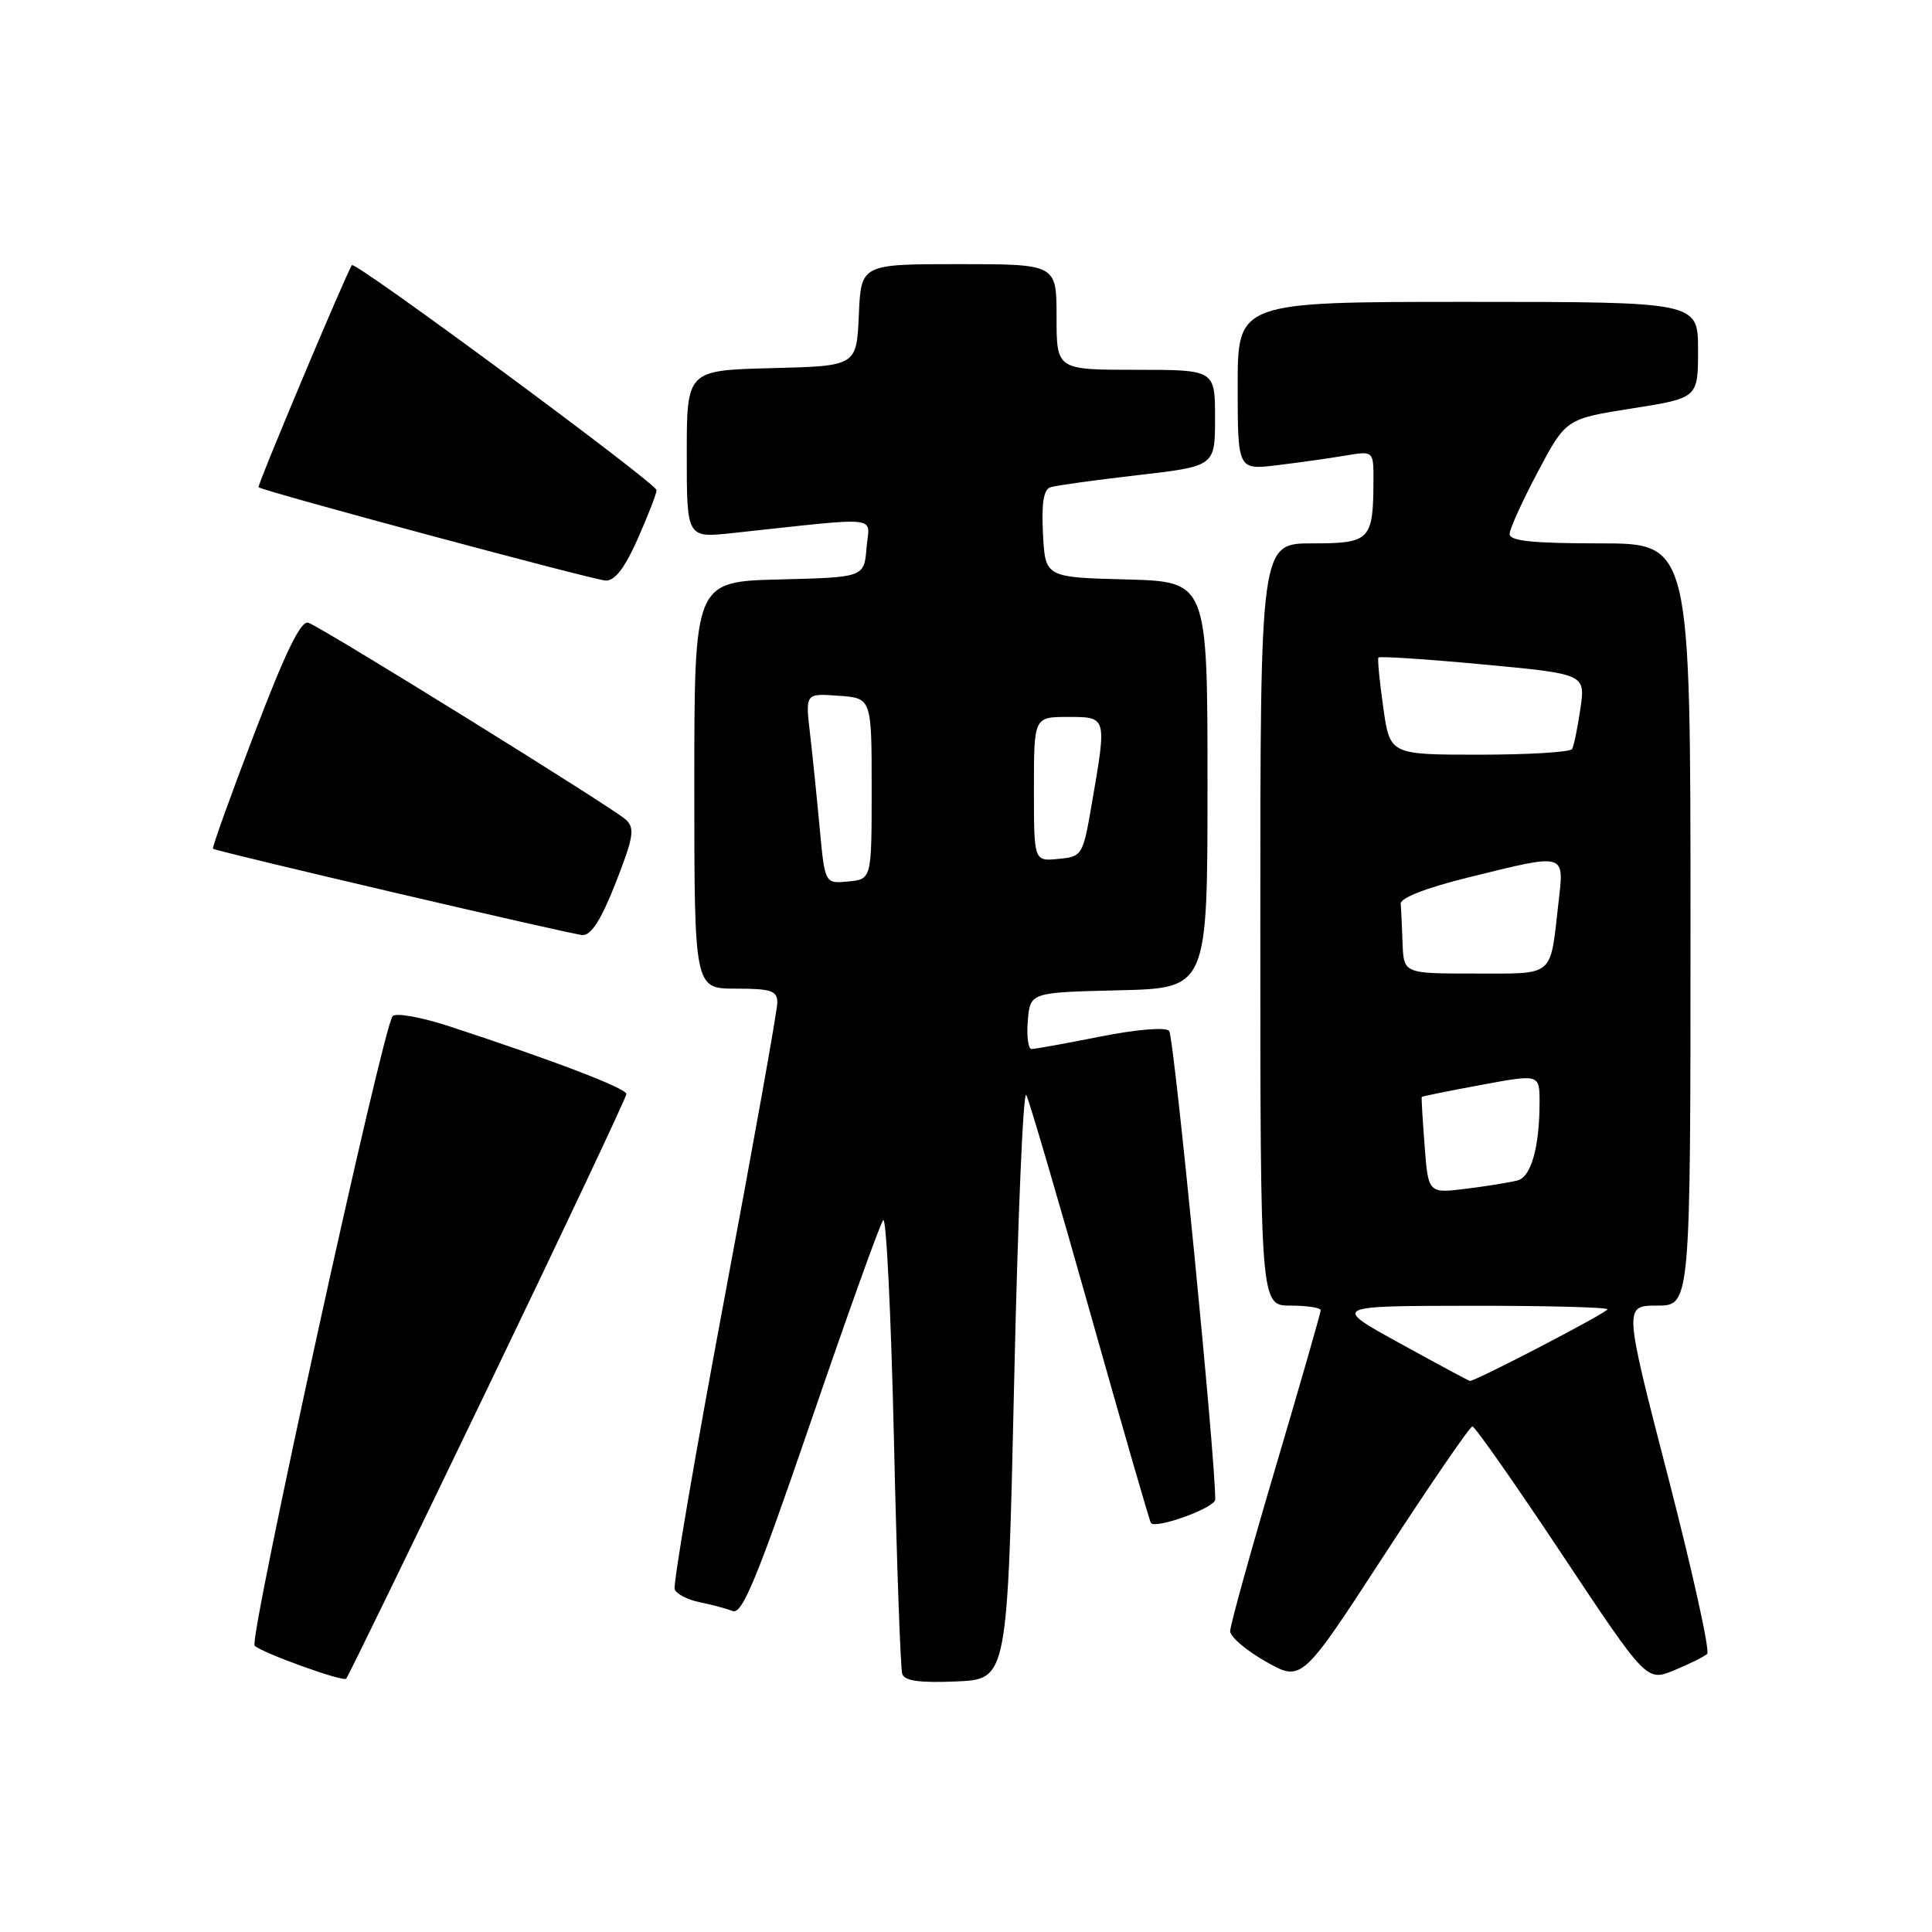 <?xml version="1.0" encoding="UTF-8" standalone="no"?>
<!DOCTYPE svg PUBLIC "-//W3C//DTD SVG 1.1//EN" "http://www.w3.org/Graphics/SVG/1.1/DTD/svg11.dtd" >
<svg xmlns="http://www.w3.org/2000/svg" xmlns:xlink="http://www.w3.org/1999/xlink" version="1.1" viewBox="0 0 256 256">
 <g >
 <path fill="currentColor"
d=" M 64.62 183.91 C 74.73 162.91 83.00 145.38 83.00 144.96 C 83.00 144.21 73.53 140.58 59.66 136.03 C 55.90 134.79 52.47 134.17 52.03 134.64 C 50.73 136.05 32.92 217.32 33.74 218.07 C 34.82 219.05 45.42 222.87 45.87 222.44 C 46.08 222.25 54.52 204.90 64.62 183.91 Z  M 134.38 183.10 C 134.86 161.43 135.58 144.33 135.99 145.10 C 136.39 145.87 140.21 158.88 144.47 174.00 C 148.73 189.12 152.35 201.64 152.51 201.82 C 153.24 202.61 161.00 199.78 161.02 198.71 C 161.12 193.87 155.56 137.31 154.92 136.60 C 154.44 136.08 150.66 136.39 145.80 137.35 C 141.24 138.26 137.14 139.00 136.69 139.00 C 136.24 139.00 136.02 137.31 136.19 135.25 C 136.50 131.50 136.50 131.50 148.25 131.22 C 160.00 130.94 160.00 130.94 160.00 104.00 C 160.00 77.07 160.00 77.07 149.25 76.78 C 138.50 76.50 138.50 76.50 138.20 70.74 C 137.99 66.68 138.28 64.85 139.20 64.56 C 139.91 64.33 145.11 63.61 150.75 62.96 C 161.00 61.78 161.00 61.78 161.00 55.39 C 161.00 49.00 161.00 49.00 150.50 49.00 C 140.00 49.00 140.00 49.00 140.00 42.00 C 140.00 35.00 140.00 35.00 127.05 35.00 C 114.09 35.00 114.09 35.00 113.80 41.75 C 113.50 48.50 113.50 48.50 102.25 48.78 C 91.00 49.07 91.00 49.07 91.00 60.18 C 91.00 71.28 91.00 71.28 97.00 70.64 C 117.27 68.47 115.18 68.24 114.82 72.60 C 114.50 76.50 114.50 76.50 103.25 76.78 C 92.00 77.07 92.00 77.07 92.00 104.03 C 92.00 131.00 92.00 131.00 97.50 131.00 C 102.18 131.00 103.00 131.27 103.00 132.85 C 103.00 133.87 99.84 151.52 95.98 172.09 C 92.13 192.65 89.16 209.98 89.40 210.59 C 89.63 211.21 91.10 211.97 92.66 212.29 C 94.22 212.60 96.21 213.13 97.07 213.47 C 98.34 213.96 100.27 209.30 107.47 188.29 C 112.33 174.10 116.63 162.12 117.03 161.67 C 117.44 161.21 118.07 174.26 118.45 190.67 C 118.82 207.07 119.32 221.08 119.55 221.80 C 119.85 222.73 121.87 223.01 126.74 222.80 C 133.50 222.50 133.50 222.50 134.38 183.10 Z  M 195.10 189.01 C 195.43 189.00 200.76 196.61 206.94 205.91 C 218.18 222.82 218.18 222.82 221.84 221.32 C 223.85 220.49 225.82 219.51 226.21 219.15 C 226.60 218.78 224.27 208.25 221.04 195.74 C 215.16 173.00 215.16 173.00 219.58 173.00 C 224.00 173.00 224.00 173.00 224.00 122.50 C 224.00 72.00 224.00 72.00 212.00 72.00 C 203.05 72.00 200.01 71.68 200.03 70.75 C 200.05 70.06 201.74 66.35 203.78 62.50 C 207.50 55.50 207.50 55.50 216.25 54.12 C 225.00 52.74 225.00 52.74 225.00 46.37 C 225.00 40.00 225.00 40.00 194.50 40.00 C 164.00 40.00 164.00 40.00 164.00 51.14 C 164.00 62.28 164.00 62.28 169.25 61.64 C 172.14 61.29 176.19 60.72 178.25 60.37 C 182.00 59.74 182.00 59.74 181.99 63.62 C 181.96 71.60 181.58 72.00 173.88 72.00 C 167.00 72.00 167.00 72.00 167.00 122.50 C 167.00 173.00 167.00 173.00 171.00 173.00 C 173.20 173.00 175.00 173.28 175.00 173.61 C 175.00 173.95 172.30 183.35 169.00 194.50 C 165.70 205.65 163.00 215.39 163.00 216.14 C 163.01 216.89 165.14 218.71 167.75 220.18 C 172.49 222.86 172.49 222.86 183.49 205.94 C 189.55 196.63 194.77 189.01 195.10 189.01 Z  M 81.59 116.96 C 83.96 110.90 84.15 109.74 82.92 108.60 C 81.26 107.06 42.90 83.27 40.87 82.52 C 39.88 82.16 37.89 86.24 33.72 97.15 C 30.54 105.47 28.07 112.36 28.22 112.46 C 28.86 112.87 75.64 123.80 77.16 123.90 C 78.33 123.97 79.65 121.90 81.59 116.96 Z  M 84.51 71.38 C 85.88 68.28 87.00 65.39 87.00 64.95 C 87.00 64.06 47.05 34.56 46.63 35.13 C 45.94 36.07 34.04 64.37 34.26 64.56 C 34.84 65.08 78.67 76.86 80.26 76.93 C 81.47 76.98 82.81 75.23 84.51 71.38 Z  M 108.62 109.80 C 108.25 105.79 107.67 100.11 107.33 97.19 C 106.71 91.87 106.71 91.87 111.10 92.19 C 115.50 92.50 115.50 92.50 115.50 104.50 C 115.50 116.50 115.50 116.50 112.40 116.80 C 109.30 117.10 109.30 117.10 108.62 109.80 Z  M 137.00 104.56 C 137.00 95.00 137.00 95.00 141.50 95.00 C 146.70 95.00 146.67 94.90 144.67 106.50 C 143.49 113.37 143.40 113.51 140.23 113.81 C 137.00 114.13 137.00 114.13 137.00 104.56 Z  M 185.50 178.00 C 176.50 173.05 176.50 173.05 194.75 173.02 C 204.79 173.01 213.00 173.22 213.00 173.49 C 213.00 173.92 195.48 183.04 194.77 182.98 C 194.62 182.97 190.45 180.73 185.50 178.00 Z  M 188.77 151.83 C 188.50 148.35 188.33 145.43 188.39 145.35 C 188.45 145.26 191.99 144.55 196.25 143.76 C 204.00 142.32 204.00 142.32 204.00 146.04 C 204.00 151.92 202.90 155.90 201.13 156.40 C 200.23 156.65 197.19 157.15 194.38 157.50 C 189.25 158.15 189.25 158.15 188.77 151.83 Z  M 185.85 125.00 C 185.77 122.80 185.66 120.44 185.60 119.75 C 185.54 118.98 188.97 117.65 194.50 116.28 C 207.69 113.03 207.27 112.91 206.49 119.75 C 205.37 129.59 206.08 129.00 195.43 129.00 C 186.00 129.00 186.00 129.00 185.85 125.00 Z  M 183.29 93.75 C 182.80 90.31 182.51 87.33 182.65 87.13 C 182.79 86.93 189.02 87.34 196.49 88.04 C 210.08 89.31 210.08 89.31 209.41 93.90 C 209.04 96.43 208.55 98.84 208.31 99.25 C 208.08 99.66 202.55 100.00 196.03 100.00 C 184.17 100.00 184.17 100.00 183.29 93.75 Z "/>
</g>
</svg>